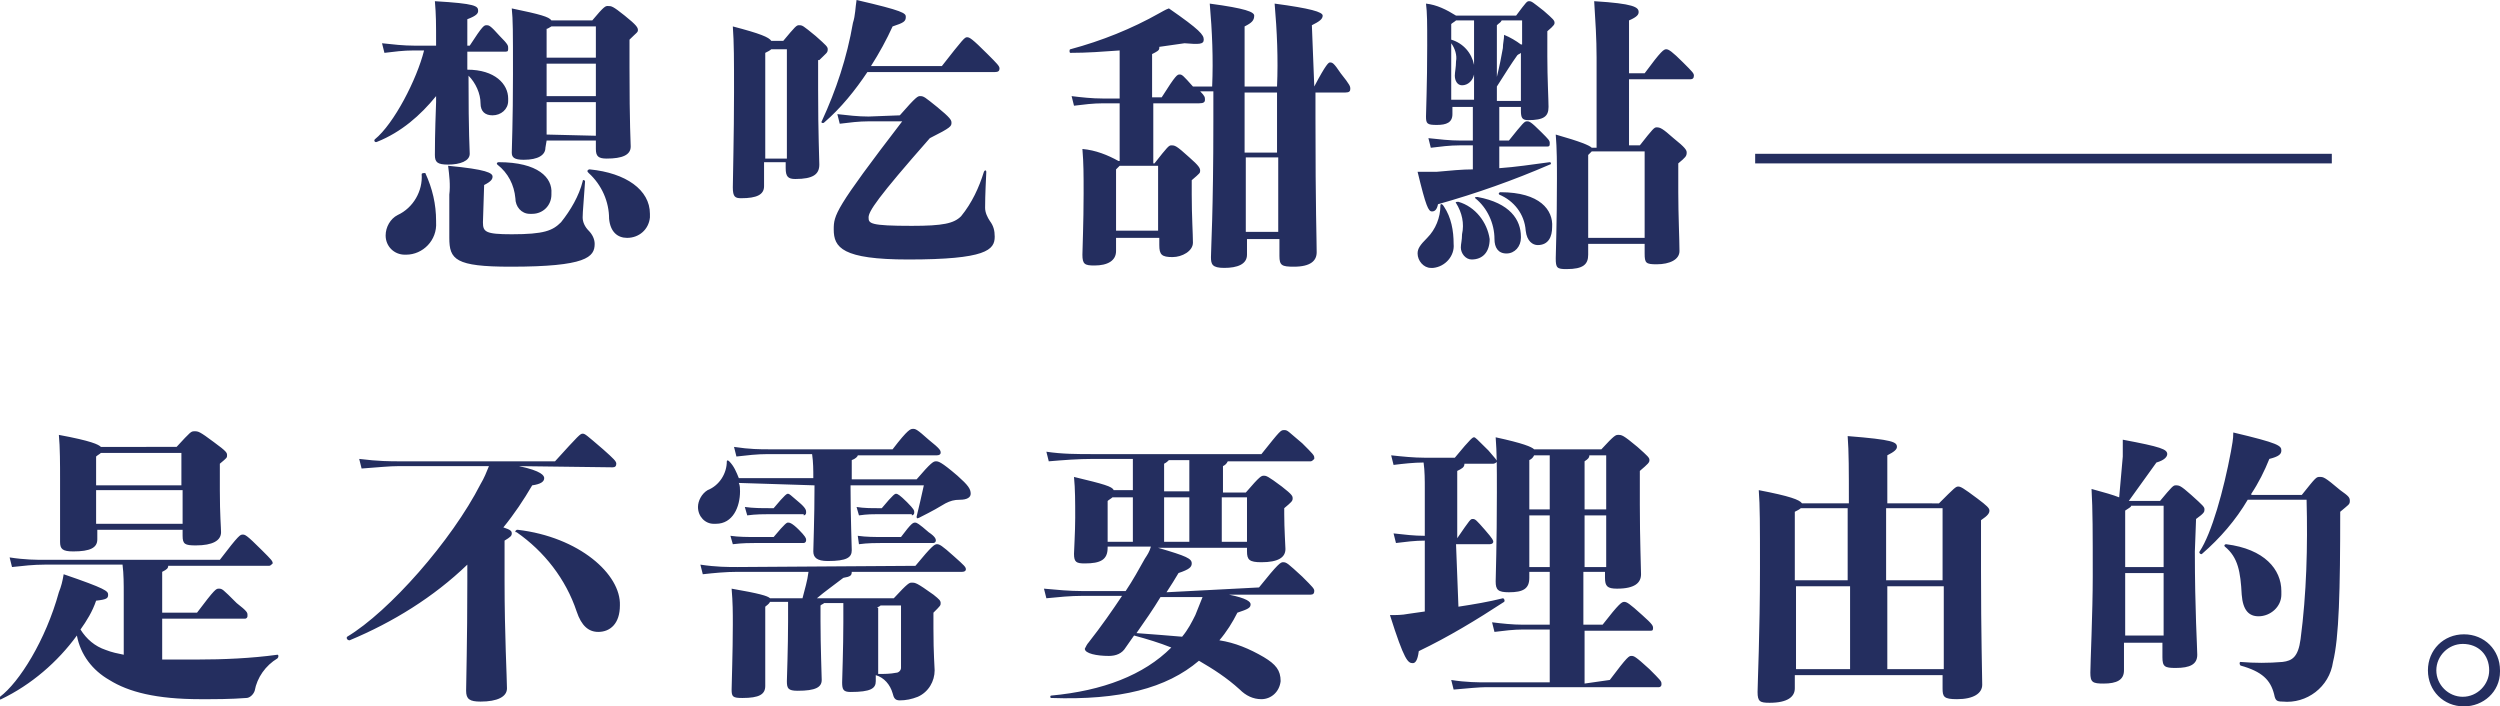 <?xml version="1.0" encoding="utf-8"?>
<!-- Generator: Adobe Illustrator 19.2.1, SVG Export Plug-In . SVG Version: 6.00 Build 0)  -->
<svg version="1.1" id="圖層_1" xmlns="http://www.w3.org/2000/svg" xmlns:xlink="http://www.w3.org/1999/xlink" x="0px" y="0px"
	 viewBox="0 0 208.1 58.8" style="enable-background:new 0 0 208.1 58.8;" xml:space="preserve">
<style type="text/css">
	.st0{fill:#242E5F;}
</style>
<path class="st0" d="M45.5,11.7h4.1v0.7c0,0.6,0.2,0.8,0.9,0.8c1.3,0,2-0.3,2-1c0-0.2-0.1-1.9-0.1-6.5V3.3c0.6-0.6,0.7-0.6,0.7-0.8
	S53,2.1,52,1.3c-1-0.8-1.1-0.8-1.4-0.8c-0.2,0-0.3,0-1.3,1.2h-3.4c-0.2-0.3-0.9-0.5-3.3-1c0.1,1,0.1,1.8,0.1,5.5
	c0,3.9-0.1,6.1-0.1,6.5c0,0.4,0.2,0.6,1,0.6c1.2,0,1.8-0.4,1.8-1L45.5,11.7z M49.6,5.3V8h-4.1V5.3H49.6z M49.6,2.2v2.6h-4.1V2.4
	c0.1,0,0.2-0.1,0.4-0.2L49.6,2.2z M45.5,11.2V8.5h4.1v2.8L45.5,11.2z M41.5,13.5c-0.1,0-0.2,0.1-0.1,0.2c0.9,0.7,1.4,1.7,1.5,2.8
	c0,0.7,0.5,1.3,1.2,1.3c0.1,0,0.1,0,0.2,0c0.9,0,1.6-0.7,1.6-1.6c0,0,0,0,0-0.1C46,14.8,44.8,13.5,41.5,13.5z M35.1,14.5
	c0.1,1.4-0.7,2.8-2,3.4c-0.6,0.3-1,1-1,1.7c0,0.9,0.7,1.6,1.6,1.6c0,0,0.1,0,0.1,0c1.4,0,2.6-1.2,2.5-2.7c0,0,0-0.1,0-0.1
	c0-1.4-0.3-2.7-0.9-4C35.3,14.4,35.1,14.4,35.1,14.5z M38.9,4.3h3.2c0.2,0,0.2-0.1,0.2-0.3c0-0.2,0-0.3-0.7-1
	c-0.8-0.9-0.9-0.9-1.1-0.9s-0.3,0-1.4,1.7h-0.2V1.6c0.8-0.3,0.9-0.5,0.9-0.7c0-0.4-0.2-0.6-3.6-0.8c0.1,1.2,0.1,1.7,0.1,3.7h-1.8
	c-0.9,0-1.8-0.1-2.7-0.2l0.2,0.8c0.8-0.1,1.6-0.2,2.4-0.2h0.9c-0.6,2.4-2.5,6.1-4.1,7.4c-0.1,0.1,0,0.3,0.2,0.2
	C33.4,11,35,9.6,36.3,8v0.5c-0.1,2.7-0.1,3.9-0.1,4.4c0,0.6,0.2,0.8,1.1,0.8c1,0,1.8-0.3,1.8-0.9c0-0.4-0.1-1.4-0.1-6.5
	c0.6,0.6,1,1.5,1,2.3C40,9.3,40.4,9.6,41,9.6c0.7,0,1.3-0.5,1.3-1.2c0-0.1,0-0.1,0-0.2c0-1.2-1.1-2.4-3.4-2.4L38.9,4.3z M40.3,15.4
	c0.6-0.3,0.7-0.5,0.7-0.7c0-0.3-0.5-0.6-3.7-0.9c0.1,0.8,0.2,1.6,0.1,2.4c0,1,0,2.8,0,3.6c0,1.8,0.5,2.4,5.1,2.4c6.3,0,7-0.8,7-1.9
	c0-0.4-0.2-0.8-0.5-1.1c-0.3-0.3-0.5-0.7-0.5-1.1c0-0.5,0.1-1.4,0.2-3c0-0.1-0.2-0.2-0.2,0c-0.3,1.2-1,2.4-1.8,3.4
	c-0.7,0.7-1.4,1-4.1,1c-2.2,0-2.4-0.2-2.4-1L40.3,15.4z M49.1,14.1c-0.1,0-0.1,0-0.2,0.1c0,0.1,0,0.1,0.1,0.2l0,0
	c1.1,1,1.7,2.4,1.7,3.8c0.1,1.1,0.7,1.6,1.5,1.6c1,0,1.8-0.7,1.9-1.7c0-0.1,0-0.2,0-0.3C54.1,15.8,52.1,14.4,49.1,14.1L49.1,14.1z
	 M68.2,5c0.6-0.6,0.7-0.6,0.7-0.9c0-0.2-0.1-0.3-1-1.1c-1.1-0.9-1.1-0.9-1.4-0.9c-0.2,0-0.3,0.1-1.3,1.3h-1
	c-0.2-0.3-0.9-0.6-3.2-1.2c0.1,1.4,0.1,2.7,0.1,5.5c0,3.5-0.1,7.2-0.1,7.9c0,0.8,0.2,0.9,0.7,0.9c1.3,0,1.9-0.3,1.9-1v-2h1.8v0.5
	c0,0.7,0.2,0.9,0.8,0.9c1.5,0,2-0.4,2-1.2c0-0.6-0.1-2.4-0.1-6.3V5z M63.7,13.1V4.4c0.2-0.1,0.4-0.2,0.5-0.3h1.3v9.1H63.7z
	 M72.3,9.7c-0.9,0-1.7-0.1-2.6-0.2l0.2,0.8c0.8-0.1,1.6-0.2,2.4-0.2h2.8c-5.6,7.3-5.7,7.8-5.7,9c0,1.5,0.7,2.5,6.2,2.5
	c6.5,0,7.2-0.8,7.2-1.9c0-0.5-0.1-0.9-0.4-1.3c-0.2-0.3-0.4-0.7-0.4-1.1c0-0.3,0-1,0.1-3c0-0.1-0.1-0.2-0.2,0
	c-0.4,1.3-1,2.6-1.9,3.7c-0.6,0.6-1.5,0.8-4.1,0.8c-3.5,0-3.6-0.2-3.6-0.7s0.7-1.6,5.1-6.6c1.8-0.9,1.8-1,1.8-1.3
	c0-0.2-0.1-0.4-1.2-1.3c-1-0.8-1.1-0.9-1.4-0.9c-0.2,0-0.3,0-1.7,1.6L72.3,9.7z M72.5,5.5c0.7-1.1,1.3-2.2,1.8-3.3
	c0.9-0.3,1.1-0.4,1.1-0.8c0-0.3-0.2-0.5-4.1-1.4c-0.1,0.6-0.1,1.3-0.3,1.9c-0.5,2.9-1.4,5.6-2.6,8.2c-0.1,0.1,0.1,0.2,0.2,0.1
	C70,9,71.2,7.5,72.2,6h10.6c0.3,0,0.4-0.1,0.4-0.3S83,5.3,82.2,4.5c-1.3-1.3-1.5-1.4-1.7-1.4c-0.2,0-0.3,0.1-2.1,2.4L72.5,5.5z
	 M109.2,2.1c0.6-0.3,0.9-0.5,0.9-0.8s-1-0.6-4-1c0.2,2.3,0.3,4.6,0.2,6.9h-2.7v-5c0.6-0.3,0.8-0.5,0.8-0.9c0-0.3-0.7-0.6-3.7-1
	c0.2,2.3,0.3,4.6,0.2,6.9h-1.6c-0.8-0.9-0.9-1-1.1-1c-0.2,0-0.3,0-1.5,1.9h-0.8V4.5c0.4-0.2,0.6-0.3,0.6-0.5c0,0,0-0.1,0-0.1
	c0.7-0.1,1.4-0.2,2.1-0.3c1.2,0.1,1.6,0.1,1.6-0.3c0-0.4-0.3-0.8-2.9-2.6C97,0.8,96.7,1,96.5,1.1c-2.3,1.3-4.8,2.3-7.4,3
	c-0.1,0-0.1,0.3,0,0.3c1.4,0,2.7-0.1,4.1-0.2c0,0.6,0,1.2,0,2.3v1.7h-1.4c-0.9,0-1.8-0.1-2.6-0.2l0.2,0.8c0.8-0.1,1.6-0.2,2.4-0.2
	h1.4v4.8h-0.1c-0.9-0.5-1.9-0.9-3-1c0.1,1.2,0.1,2.1,0.1,3.7c0,2.4-0.1,4.7-0.1,5.1c0,0.8,0.2,0.9,1,0.9c1.1,0,1.8-0.4,1.8-1.2v-1.1
	h3.6v0.6c0,0.8,0.2,1,1.1,1c0.8,0,1.7-0.5,1.7-1.2c0-0.7-0.1-2.2-0.1-4v-1.2c0.7-0.6,0.7-0.6,0.7-0.8c0-0.2-0.1-0.4-0.9-1.1
	c-1.1-1-1.2-1-1.5-1c-0.2,0-0.3,0.1-1.4,1.5h-0.1V8.6h3.8c0.4,0,0.5-0.1,0.5-0.3c0-0.2,0-0.3-0.4-0.7h1.1V10
	c0,7.7-0.2,10.7-0.2,11.4c0,0.6,0.1,0.9,1.1,0.9c1.1,0,1.9-0.3,1.9-1.1v-1.3h2.7v1.4c0,0.8,0.2,0.9,1.2,0.9c1.4,0,1.9-0.5,1.9-1.2
	c0-1.2-0.1-3.4-0.1-11.2V7.7h2.5c0.3,0,0.4-0.1,0.4-0.3s0-0.3-0.8-1.3c-0.6-0.9-0.7-0.9-0.9-0.9c-0.1,0-0.3,0.1-1.3,2L109.2,2.1z
	 M106.3,7.7v5h-2.7v-5H106.3z M103.7,19.3v-6.2h2.7v6.2H103.7z M92.9,19.3v-5.2c0.1-0.1,0.2-0.2,0.3-0.3h3.2v5.4H92.9z M119.9,17.1
	c0,1-0.4,2-1.1,2.7c-0.6,0.6-0.8,0.9-0.8,1.3c0,0.6,0.5,1.2,1.1,1.2c0.1,0,0.1,0,0.2,0c1-0.1,1.8-1,1.7-2c0-1.1-0.2-2.2-0.8-3.1
	C120.1,17,119.9,16.9,119.9,17.1z M121.4,16.8c-0.1,0-0.3,0-0.2,0.1c0.5,0.8,0.7,1.7,0.5,2.6c0,0.5-0.1,0.8-0.1,1.1
	c0,0.5,0.4,1,0.9,1c0.9,0,1.5-0.6,1.5-1.7C123.8,18.5,122.8,17.2,121.4,16.8z M123,16.4c-0.1,0-0.3,0-0.2,0.1c1,0.8,1.6,2.1,1.6,3.4
	c0,0.7,0.3,1.2,1,1.2c0.7,0,1.2-0.6,1.2-1.3c0,0,0-0.1,0-0.1C126.6,18.3,125.7,16.9,123,16.4z M124.9,16c-0.1,0-0.2,0.1-0.1,0.2
	c1.2,0.5,2.1,1.6,2.2,3c0.1,0.9,0.6,1.2,1,1.2c0.9,0,1.2-0.7,1.2-1.5C129.3,17.5,128.2,16,124.9,16z M121.2,1.3
	c-0.8-0.5-1.6-0.9-2.5-1c0.1,0.8,0.1,1.5,0.1,3.5c0,3.3-0.1,5.4-0.1,5.9c0,0.6,0.1,0.7,0.9,0.7c0.8,0,1.3-0.2,1.3-0.9V8.9h1.7v2.8
	h-1c-0.9,0-1.8-0.1-2.7-0.2l0.2,0.8c0.8-0.1,1.6-0.2,2.4-0.2h1.1v2c-0.9,0-1.9,0.1-3,0.2c-0.5,0-1,0-1.6,0c0.7,2.9,0.9,3.3,1.2,3.3
	c0.2,0,0.4-0.1,0.5-0.6c3.2-0.9,6.3-2,9.3-3.3c0.1,0,0.1-0.1,0.1-0.1c0-0.1-0.1-0.1-0.1-0.1c-1.5,0.2-2.8,0.4-4.2,0.5v-1.8h4
	c0.2,0,0.2-0.1,0.2-0.3s-0.1-0.3-0.7-0.9c-0.9-0.9-1-0.9-1.2-0.9c-0.2,0-0.3,0.1-1.5,1.6h-0.8V8.9h1.8v0.3c0,0.6,0.1,0.8,0.6,0.8
	c1.3,0,1.7-0.3,1.7-1.1c0-0.6-0.1-2.4-0.1-4.2V2.6c0.6-0.5,0.6-0.6,0.6-0.7c0-0.2-0.1-0.3-0.9-1c-0.9-0.7-1-0.8-1.2-0.8
	c-0.2,0-0.2,0-1.1,1.2L121.2,1.3z M124.6,8.4V7.2c0.7-1.1,1.2-1.9,1.7-2.6c0.1-0.1,0.2-0.1,0.3-0.2v4H124.6z M120.8,3.6
	c0.3,0.4,0.5,1,0.4,1.5c0,0.5-0.1,0.9-0.1,1.2c0,0.4,0.2,0.8,0.6,0.8c0.5,0,0.9-0.4,1-0.9v2.1h-1.9V3.6z M120.8,2
	c0.1-0.1,0.3-0.2,0.4-0.3h1.5c0,0.4,0,0.7,0,1.1v2.6c-0.2-1-0.9-1.8-1.9-2.1V2z M126.6,3.7c-0.4-0.3-0.9-0.6-1.4-0.8
	c0,0.4-0.1,0.7-0.1,1.1c-0.1,0.6-0.3,1.6-0.5,2.4V2.1c0.2-0.2,0.3-0.2,0.4-0.4h1.7V3.7z M135.6,6.1V1.7c0.7-0.3,0.8-0.5,0.8-0.7
	c0-0.4-0.4-0.7-3.7-0.9c0.1,1.6,0.2,3.1,0.2,4.7v7.5h-0.4c-0.2-0.2-0.9-0.5-3-1.1c0.1,1.2,0.1,2.5,0.1,3.7c0,3.7-0.1,6.2-0.1,6.6
	c0,0.8,0.1,0.9,0.9,0.9c1.4,0,1.8-0.4,1.8-1.2v-0.9h4.7v0.8c0,0.8,0.1,0.9,1,0.9c1.1,0,1.9-0.4,1.9-1.1c0-0.9-0.1-3-0.1-4.9v-2.4
	c0.6-0.5,0.7-0.6,0.7-0.9c0-0.2-0.1-0.4-1.1-1.2c-0.9-0.8-1.1-0.9-1.4-0.9c-0.2,0-0.3,0.1-1.4,1.5h-0.9V6.6h5.1
	c0.2,0,0.3-0.1,0.3-0.3c0-0.2-0.1-0.3-0.9-1.1c-0.9-0.9-1.2-1.1-1.4-1.1c-0.2,0-0.4,0.1-1.8,2L135.6,6.1z M132.2,19.9v-7
	c0.1-0.1,0.2-0.2,0.3-0.3h4.4v7.2H132.2z M170.1,12.8h-24v0.8h24V12.8z M194.1,12.8h-24v0.8h24V12.8z M8,44.1h7.2v0.5
	c0,0.7,0.2,0.8,1.1,0.8c1.4,0,2.1-0.4,2.1-1.1c0-0.4-0.1-1.4-0.1-3.5v-2.2c0.6-0.5,0.6-0.5,0.6-0.7c0-0.2,0-0.3-1.1-1.1
	c-1.2-0.9-1.3-0.9-1.6-0.9c-0.3,0-0.3,0-1.5,1.3H8.4c-0.2-0.2-0.8-0.5-3.5-1C5,37.2,5,38.7,5,39.9C5,42.7,5,44.7,5,45.1
	c0,0.6,0.2,0.8,1.1,0.8c1.4,0,2-0.3,2-1V44.1z M15.1,37.7v2.7H8V38c0.1-0.1,0.3-0.2,0.4-0.3H15.1z M8,43.6v-2.8h7.2v2.8L8,43.6z
	 M13.4,51.5h7c0.1,0,0.2-0.1,0.2-0.2c0,0,0,0,0-0.1c0-0.2,0-0.3-0.9-1C18.5,49,18.5,49,18.2,49c-0.2,0-0.3,0-1.8,2h-2.9v-3.4
	c0.4-0.2,0.5-0.3,0.5-0.5h8.4c0.1,0,0.2-0.1,0.3-0.2c0,0,0,0,0,0c0-0.2-0.1-0.3-0.9-1.1c-1.3-1.3-1.4-1.3-1.6-1.3s-0.3,0-1.9,2.1
	H3.8c-0.8,0-1.7,0-3-0.2l0.2,0.8c0.9-0.1,1.8-0.2,2.7-0.2h6.5c0.1,0.8,0.1,1.6,0.1,2.5v5c-0.5-0.1-1-0.2-1.5-0.4
	c-0.9-0.3-1.6-0.9-2.1-1.7c0.5-0.7,1-1.5,1.3-2.4C8.9,49.9,9,49.8,9,49.5c0-0.3-0.2-0.5-3.7-1.7c-0.1,0.6-0.2,1-0.4,1.5
	c-1.1,4-3.3,7.5-4.9,8.7c-0.1,0.1,0,0.3,0.1,0.2c2.5-1.2,4.7-3.1,6.3-5.3c0.3,1.6,1.3,2.9,2.7,3.7c1.6,1,3.9,1.6,7.6,1.6
	c1.3,0,2.5,0,3.8-0.1c0.3,0,0.6-0.3,0.7-0.6c0.2-1.1,0.9-2.1,1.9-2.7c0.1-0.1,0.1-0.3,0-0.3c-2.2,0.3-4.5,0.4-6.7,0.4
	c-1.1,0-2.1,0-2.9,0V51.5z M51,38.9c0.2,0,0.3-0.1,0.3-0.3c0-0.2-0.2-0.4-1.1-1.2c-1.4-1.2-1.5-1.3-1.7-1.3c-0.2,0-0.3,0.1-2.3,2.3
	H33.3c-0.8,0-1.8,0-3.4-0.2l0.2,0.8c1.4-0.1,2.3-0.2,3.1-0.2h7.5c-0.2,0.5-0.4,1-0.7,1.5c-2.4,4.7-7.6,10.6-11.1,12.7
	c-0.1,0.1,0,0.3,0.2,0.3c3.6-1.5,7-3.6,9.8-6.3v1.4c0,5-0.1,8.4-0.1,9.1c0,0.7,0.3,0.9,1.2,0.9c1.4,0,2.2-0.4,2.2-1.1
	c0-0.8-0.2-4.5-0.2-8.9v-3.4c0.5-0.3,0.6-0.4,0.6-0.6c0-0.2-0.1-0.3-0.7-0.5c0.9-1.1,1.7-2.3,2.4-3.5c0.7-0.1,1-0.3,1-0.6
	c0-0.2-0.2-0.6-2.1-1L51,38.9z M43.1,44.1c-0.1,0-0.1,0-0.2,0.1c0,0.1,0,0.1,0.1,0.1c2.3,1.6,4.1,3.9,5,6.6c0.4,1.2,1,1.7,1.8,1.7
	c1,0,1.8-0.7,1.8-2.2C51.7,47.8,48.2,44.7,43.1,44.1z M67.8,40.4c0,2.8-0.1,5-0.1,5.5c0,0.5,0.3,0.8,1.2,0.8c1.6,0,2-0.3,2-0.9
	c0-0.5-0.1-2.7-0.1-5.2v-0.2h6.1c-0.2,0.9-0.4,1.8-0.6,2.6c0,0.1,0,0.2,0.2,0.1c1.2-0.6,1.7-0.9,2.2-1.2c0.4-0.2,0.7-0.3,1.2-0.3
	c0.6,0,0.9-0.2,0.9-0.5c0-0.4-0.2-0.7-1.1-1.5c-1.4-1.2-1.6-1.2-1.8-1.2c-0.2,0-0.4,0.1-1.6,1.5h-5.4v-1.6c0.3-0.1,0.5-0.3,0.5-0.4
	H78c0.2,0,0.3-0.1,0.3-0.2c0-0.2,0-0.3-1-1.1c-1-0.9-1.1-0.9-1.3-0.9c-0.2,0-0.4,0-1.7,1.7H64c-0.7,0-1.6,0-2.9-0.2l0.2,0.8
	c0.9-0.1,1.7-0.2,2.6-0.2h3.7c0.1,0.7,0.1,1.3,0.1,2h-6.2c-0.2-0.5-0.4-1-0.8-1.4c-0.1-0.1-0.2-0.1-0.2,0c0,1-0.6,2-1.6,2.4
	c-0.5,0.3-0.8,0.9-0.8,1.4c0,0.8,0.6,1.4,1.3,1.4c0.1,0,0.2,0,0.2,0c1.4,0,2-1.4,2-2.7c0-0.2,0-0.5-0.1-0.7L67.8,40.4z M71.5,45.3
	c0.7-0.1,1.5-0.1,1.9-0.1h4.3c0.1,0,0.2-0.1,0.2-0.2c0-0.1,0-0.3-0.6-0.7c-0.8-0.7-1-0.8-1.1-0.8c-0.2,0-0.3,0-1.2,1.2h-1.5
	c-0.7,0-1.4,0-2.1-0.1L71.5,45.3z M75.9,42.9c0.1,0,0.2-0.1,0.2-0.2c0,0,0,0,0-0.1c0-0.1,0-0.2-0.6-0.8c-0.6-0.6-0.8-0.7-0.9-0.7
	c-0.1,0-0.2,0-1.2,1.2h-0.3c-0.6,0-1.2,0-1.8-0.1l0.2,0.7c0.7-0.1,1.2-0.1,1.6-0.1H75.9z M61,45.3c0.8-0.1,1.5-0.1,1.9-0.1h4
	c0.1,0,0.2-0.1,0.2-0.2c0,0,0,0,0-0.1c0-0.1-0.1-0.3-0.6-0.8c-0.6-0.6-0.8-0.6-0.9-0.6c-0.1,0-0.2,0-1.2,1.2h-1.5
	c-0.7,0-1.4,0-2.1-0.1L61,45.3z M66.9,42.9c0.1,0,0.2-0.1,0.2-0.2c0,0,0,0,0-0.1c0-0.1,0-0.3-0.6-0.8c-0.7-0.6-0.8-0.7-0.9-0.7
	s-0.2,0-1.2,1.2h-0.3c-0.7,0-1.4,0-2.1-0.1l0.2,0.7c0.7-0.1,1.5-0.1,1.9-0.1H66.9z M61.4,47.2c-0.8,0-1.8,0-3.1-0.2l0.2,0.8
	c0.9-0.1,1.9-0.2,2.9-0.2h5.9c-0.1,0.8-0.3,1.4-0.5,2.2h-2.7c-0.2-0.2-0.9-0.4-3.2-0.8c0.1,1.2,0.1,1.9,0.1,3c0,2.3-0.1,4.9-0.1,5.4
	c0,0.6,0.1,0.7,0.9,0.7c1.4,0,1.9-0.3,1.9-1c0-0.4,0-2.5,0-5.7v-0.9c0.1-0.1,0.3-0.2,0.4-0.4h1.5c0,0.5,0,0.9,0,1.6
	c0,2.2-0.1,4.8-0.1,5c0,0.6,0.1,0.8,0.9,0.8c1.5,0,2-0.3,2-0.9c0-0.3-0.1-2.8-0.1-4.9v-1.3c0.1-0.1,0.2-0.1,0.3-0.2h1.6
	c0,0.4,0,0.9,0,1.6c0,2.1-0.1,4.8-0.1,5c0,0.6,0.1,0.8,0.7,0.8c1.7,0,2.1-0.3,2.1-0.9v-0.5c0.7,0.2,1.2,0.8,1.4,1.5
	c0.1,0.4,0.2,0.6,0.6,0.6c0.5,0,1-0.1,1.5-0.3c0.9-0.4,1.4-1.3,1.4-2.2c0-0.3-0.1-1.3-0.1-3.5v-1.3c0.6-0.6,0.6-0.6,0.6-0.8
	c0-0.2-0.1-0.3-0.6-0.7c-1.4-1-1.5-1-1.8-1c-0.2,0-0.3,0-1.5,1.3h-6.4c0.7-0.6,1.3-1,2.2-1.7c0.6-0.1,0.7-0.2,0.7-0.5h9.2
	c0.2,0,0.3-0.1,0.3-0.2c0-0.2-0.1-0.3-1-1.1c-1-0.9-1.2-1-1.4-1c-0.2,0-0.4,0.1-1.8,1.8L61.4,47.2z M73,50.6
	c0.1-0.1,0.2-0.1,0.3-0.2h1.7v5.2c0,0.2-0.2,0.4-0.4,0.4c-0.5,0.1-1,0.1-1.5,0.1c0-1,0-2.6,0-4.1V50.6z M97.1,49.3
	c0.4-0.6,0.7-1.1,1-1.6c0.9-0.3,1.1-0.5,1.1-0.8c0-0.4-0.4-0.6-2.8-1.3h7.4v0.3c0,0.7,0.2,0.9,1.2,0.9c1.4,0,2-0.4,2-1.1
	c0-0.2-0.1-1.7-0.1-2.9v-0.5c0.6-0.5,0.7-0.6,0.7-0.8c0-0.2,0-0.3-0.9-1c-1.2-0.9-1.3-0.9-1.5-0.9c-0.2,0-0.3,0-1.5,1.4h-1.9v-2.2
	c0.2-0.1,0.3-0.2,0.4-0.4h6.9c0.1,0,0.2-0.1,0.3-0.2c0,0,0,0,0-0.1c0-0.2-0.1-0.3-1-1.2c-1.2-1-1.2-1.1-1.5-1.1s-0.3,0-1.9,2H91
	c-1.3,0-2.6,0-3.9-0.2l0.2,0.8c1.2-0.1,2.4-0.2,3.7-0.2h3.3v2.6h-1.6c-0.1-0.3-0.8-0.5-3.3-1.1c0.1,1,0.1,2.1,0.1,3.4
	c0,1.2-0.1,2.7-0.1,3c0,0.7,0.2,0.8,0.9,0.8c1.3,0,1.9-0.3,1.9-1.3v-0.1h3.6c-0.1,0.4-0.3,0.7-0.5,1c-0.5,0.9-1,1.8-1.6,2.7h-3.6
	c-1.1,0-2.1-0.1-3.2-0.2l0.2,0.8c1-0.1,2-0.2,3-0.2h3.3c-0.8,1.2-1.7,2.5-2.8,3.9c-0.1,0.1-0.2,0.3-0.3,0.5c0,0.4,1,0.6,2,0.6
	c0.6,0,1.1-0.2,1.4-0.7l0.7-1c1.1,0.3,2.1,0.6,3.1,1c-2.3,2.3-5.7,3.6-10,4c-0.1,0-0.1,0.2,0,0.2c5.7,0.2,9.6-0.8,12.3-3.1
	c1.2,0.7,2.3,1.4,3.4,2.4c0.5,0.5,1.1,0.8,1.8,0.8c0.8,0,1.5-0.6,1.6-1.5c0-0.9-0.4-1.4-1.4-2c-1.2-0.7-2.4-1.2-3.7-1.4
	c0.6-0.7,1.1-1.5,1.5-2.3c0.9-0.3,1.1-0.4,1.1-0.7c0-0.2-0.3-0.5-1.8-0.8h6.8c0.2,0,0.3-0.1,0.3-0.3c0-0.2-0.1-0.3-1-1.2
	c-1.2-1.1-1.3-1.2-1.6-1.2c-0.2,0-0.4,0.1-2,2.1L97.1,49.3z M100.1,49.7c-0.2,0.5-0.4,1-0.6,1.5c-0.3,0.6-0.6,1.2-1.1,1.8
	c-1.2-0.1-2.4-0.2-3.8-0.3c0.7-1,1.4-2,2-3H100.1z M92.2,41.7c0.1-0.1,0.3-0.2,0.4-0.3h1.7v3.7h-2.1L92.2,41.7z M96.9,38.6
	c0.2-0.1,0.3-0.2,0.4-0.3H99v2.6h-2.1V38.6z M103.8,41.4v3.7h-2.1v-3.7H103.8z M96.9,45.1v-3.7H99v3.7H96.9z M121.2,45.3h2.8
	c0.2,0,0.3-0.1,0.3-0.2c0-0.1,0-0.2-0.7-1c-0.7-0.8-0.8-0.9-1-0.9c-0.2,0-0.2,0-1.3,1.6v-5.6c0.4-0.2,0.6-0.3,0.6-0.6h2.4
	c0.1,0,0.3-0.1,0.3-0.2c0,0,0,0,0,0c0-0.1-0.1-0.2-0.7-0.9c-1-1-1.1-1.1-1.2-1.1s-0.2,0-1.6,1.7h-2.5c-0.9,0-1.9-0.1-2.8-0.2
	l0.2,0.8c0.8-0.1,1.7-0.2,2.5-0.2c0.1,0.7,0.1,1.5,0.1,2.2v3.9c-0.9,0-1.7-0.1-2.6-0.2l0.2,0.8c0.8-0.1,1.6-0.2,2.4-0.2v5.9
	l-1.4,0.2c-0.5,0.1-1,0.1-1.5,0.1c1.2,3.8,1.5,4,1.9,4c0.2,0,0.4-0.2,0.5-1c2.5-1.2,4.8-2.6,7.1-4.1c0.1-0.1,0-0.3-0.1-0.3
	c-1.2,0.3-2.4,0.5-3.7,0.7L121.2,45.3z M131.9,56.9v-4.4h5.5c0.1,0,0.2,0,0.2-0.2s0-0.3-0.9-1.1c-1.1-1-1.3-1.1-1.5-1.1
	c-0.2,0-0.4,0.1-1.8,1.9h-1.6v-4.4h1.8v0.5c0,0.7,0.2,0.9,1,0.9c1.5,0,2-0.5,2-1.2c0-0.5-0.1-2.9-0.1-5.8v-2.8
	c0.7-0.6,0.8-0.7,0.8-0.9c0-0.2-0.1-0.3-1-1.1c-1.2-1-1.3-1-1.6-1c-0.2,0-0.3,0-1.4,1.2h-5.6c-0.2-0.2-0.9-0.5-3.2-1
	c0.1,1.4,0.1,2.3,0.1,4.6c0,4.3-0.1,7-0.1,7.4c0,0.7,0.2,0.9,1.1,0.9c1.2,0,1.7-0.3,1.7-1.2v-0.5h1.7v4.4h-2.2
	c-0.9,0-1.8-0.1-2.6-0.2l0.2,0.8c0.8-0.1,1.6-0.2,2.4-0.2h2.2v4.4h-5.2c-0.7,0-1.8,0-3-0.2l0.2,0.8c1.1-0.1,2.2-0.2,2.7-0.2h14.4
	c0.1,0,0.2-0.1,0.2-0.2c0,0,0,0,0-0.1c0-0.2-0.1-0.3-1-1.2c-1.2-1.1-1.3-1.1-1.5-1.1s-0.3,0-1.8,2L131.9,56.9z M127.3,47.2v-4.3h1.7
	v4.3L127.3,47.2z M131.9,38.4c0.3-0.2,0.4-0.3,0.4-0.5h1.4v4.5h-1.8V38.4z M129,37.9c0,0.3,0,0.7,0,1.2v3.3h-1.7v-4.1
	c0.2-0.1,0.3-0.2,0.4-0.4L129,37.9z M131.9,47.2v-4.3h1.8v4.3L131.9,47.2z M157.1,41.9v-4c0.6-0.3,0.8-0.5,0.8-0.7
	c0-0.4-0.3-0.6-4.1-0.9c0.1,1.3,0.1,2.9,0.1,5.5v0.1H150c-0.2-0.3-1-0.6-3.6-1.1c0.1,1.3,0.1,2.9,0.1,6.5c0,5.3-0.2,9.7-0.2,10.3
	c0,0.8,0.2,0.9,1,0.9c1.5,0,2.1-0.5,2.1-1.2v-1.1h12.3v1.1c0,0.7,0.1,0.9,1.2,0.9c1.4,0,2.1-0.5,2.1-1.2c0-0.6-0.1-4.3-0.1-9.4v-4.3
	c0.6-0.4,0.7-0.6,0.7-0.8c0-0.2-0.2-0.4-1-1c-1.2-0.9-1.4-1-1.6-1c-0.2,0-0.3,0.1-1.6,1.4L157.1,41.9z M157.1,55.7v-6.9h4.7v6.9
	L157.1,55.7z M149.5,48.8h4.5v6.9h-4.5V48.8z M153.9,48.3h-4.5v-5.7c0.2-0.1,0.4-0.2,0.5-0.3h3.9V48.3z M161.7,42.3v6h-4.7v-6H161.7
	z M182.8,43.2c0.7-0.5,0.7-0.6,0.7-0.8s-0.1-0.3-1.1-1.2c-0.9-0.8-1-0.8-1.3-0.8c-0.2,0-0.3,0.1-1.3,1.3h-2.6
	c0.8-1.1,1.5-2.1,2.3-3.2c0.7-0.2,0.9-0.5,0.9-0.7c0-0.4-0.5-0.6-3.7-1.2c0,0.7,0,1,0,1.4c-0.1,1.2-0.2,2.2-0.3,3.4
	c-0.5-0.2-1.2-0.4-2.3-0.7c0.1,1.8,0.1,3.6,0.1,7.3c0,2.9-0.2,7.3-0.2,8c0,0.8,0.2,0.9,1.1,0.9c1.1,0,1.7-0.3,1.7-1.1v-2.3h3.2v1.2
	c0,0.8,0.2,0.9,1.1,0.9c1.2,0,1.8-0.3,1.8-1.1c0-0.6-0.2-3.7-0.2-8.6L182.8,43.2z M176.9,52.9v-5.2h3.2v5.2H176.9z M180.1,42.1v5.1
	h-3.2v-4.7c0.3-0.2,0.5-0.3,0.5-0.4L180.1,42.1z M188,51.3c1,0,1.9-0.8,1.9-1.8c0-0.1,0-0.2,0-0.3c0-1.8-1.4-3.5-4.6-3.9
	c-0.1,0-0.2,0.1-0.1,0.2c1.1,0.9,1.3,2.1,1.4,4C186.7,50.8,187.2,51.3,188,51.3L188,51.3z M187.4,41.1c0.6-0.9,1.1-1.9,1.5-2.9
	c0.8-0.2,1-0.4,1-0.7c0-0.4-0.2-0.6-4-1.5c0,0.6-0.1,1-0.2,1.6c-0.6,3.2-1.6,6.8-2.6,8.3c-0.1,0.1,0.1,0.3,0.2,0.2
	c1.5-1.3,2.8-2.8,3.8-4.5h4.9c0.1,3.9,0,7.8-0.5,11.6c-0.2,1.5-0.7,1.8-1.5,1.9c-1.2,0.1-2.3,0.1-3.5,0c-0.1,0-0.1,0.2,0,0.3
	c1.8,0.5,2.5,1.2,2.8,2.4c0.1,0.5,0.2,0.6,0.7,0.6c2,0.2,3.9-1.2,4.2-3.3c0.5-2,0.6-5.9,0.6-12.5c0.7-0.6,0.8-0.6,0.8-0.9
	c0-0.3-0.1-0.4-0.8-0.9c-1.3-1.1-1.4-1.1-1.7-1.1c-0.3,0-0.3,0-1.5,1.5H187.4z M208.1,55.8c0-1.7-1.3-3-3-3c-1.7,0-3,1.3-3,3
	c0,1.7,1.3,3,3,3c0,0,0,0,0,0c1.6,0,3-1.2,3-2.9C208.1,55.8,208.1,55.8,208.1,55.8z M207.2,55.8c0,1.2-1,2.2-2.2,2.2s-2.2-1-2.2-2.2
	c0-1.2,1-2.2,2.2-2.2l0,0C206.3,53.6,207.2,54.5,207.2,55.8C207.2,55.7,207.2,55.7,207.2,55.8z"/>
</svg>
